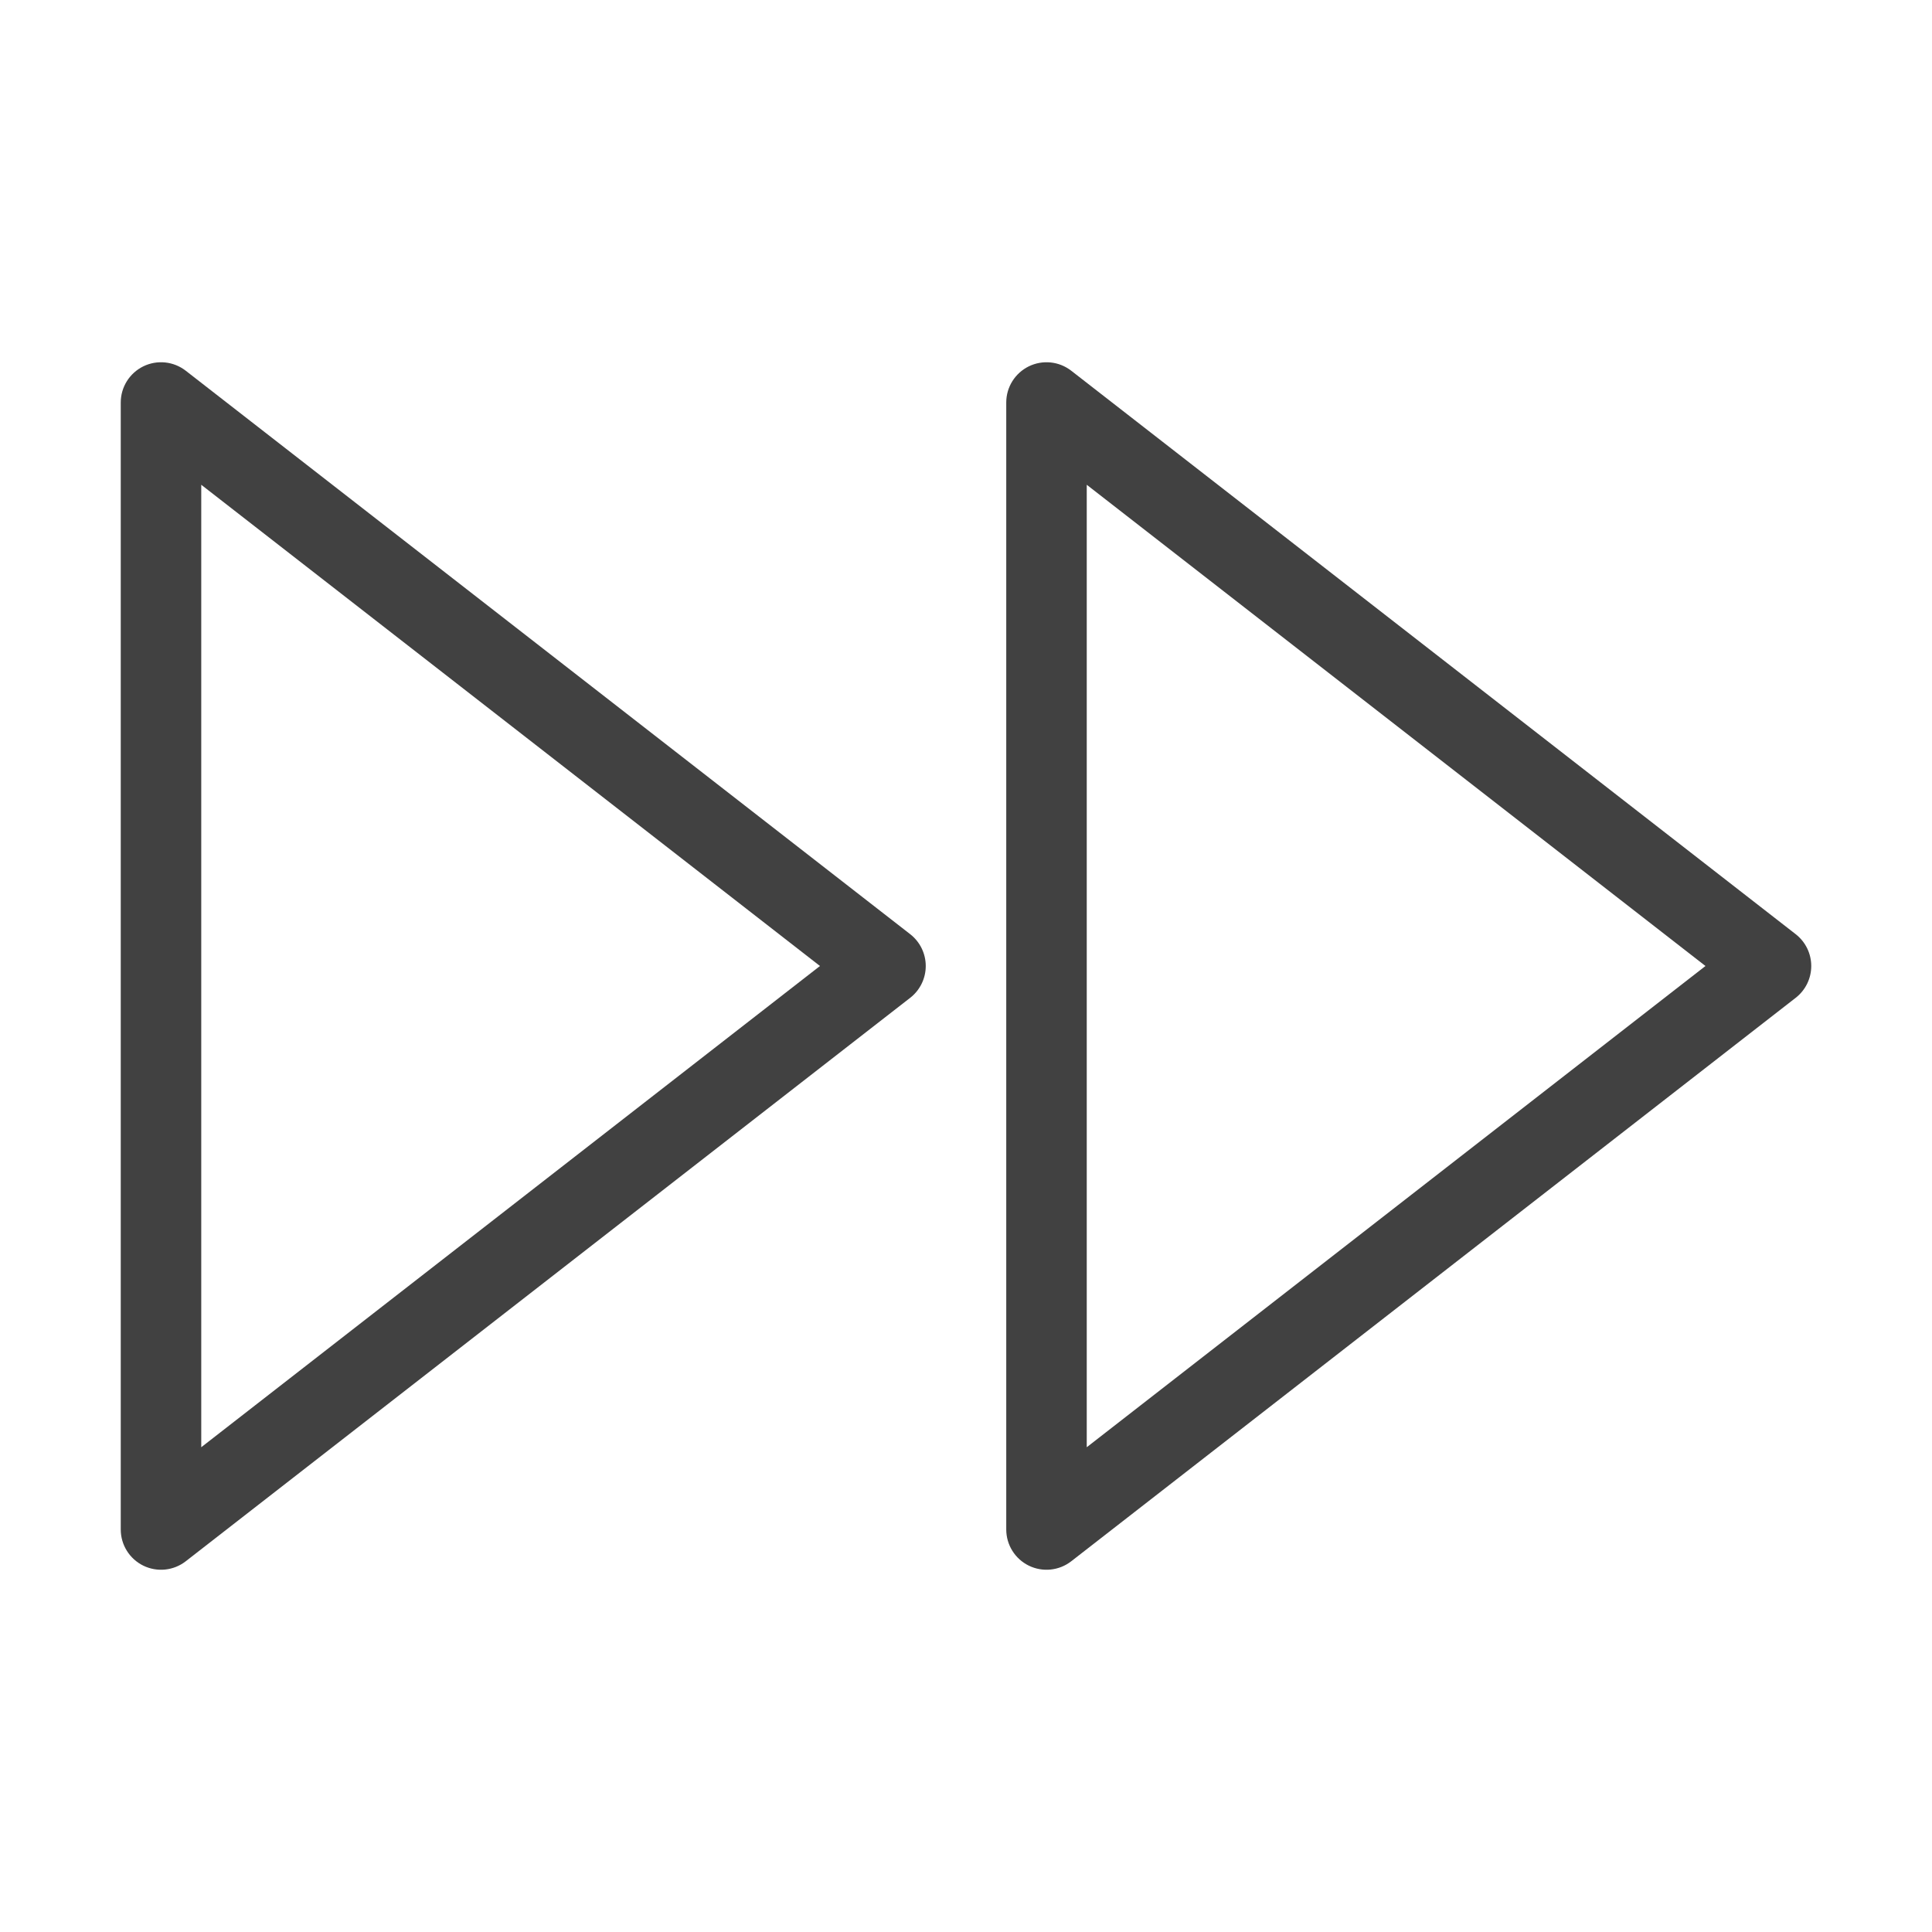 <svg width="24" height="24" viewBox="0 0 24 24" fill="none" xmlns="http://www.w3.org/2000/svg">
<path fill-rule="evenodd" clip-rule="evenodd" d="M12.78 4.551C12.952 4.467 13.156 4.488 13.307 4.605L22.307 11.605C22.429 11.7 22.5 11.846 22.5 12C22.5 12.154 22.429 12.3 22.307 12.395L13.307 19.395C13.156 19.512 12.952 19.533 12.78 19.449C12.609 19.365 12.5 19.191 12.5 19V5C12.5 4.809 12.609 4.635 12.78 4.551ZM13.5 6.022V17.978L21.186 12L13.5 6.022Z" fill="#414141"/>
<path fill-rule="evenodd" clip-rule="evenodd" d="M1.78 4.551C1.952 4.467 2.156 4.488 2.307 4.605L11.307 11.605C11.429 11.7 11.5 11.846 11.5 12C11.5 12.154 11.429 12.3 11.307 12.395L2.307 19.395C2.156 19.512 1.952 19.533 1.78 19.449C1.609 19.365 1.5 19.191 1.5 19V5C1.5 4.809 1.609 4.635 1.78 4.551ZM2.5 6.022V17.978L10.186 12L2.5 6.022Z" fill="#414141"/>
</svg>
